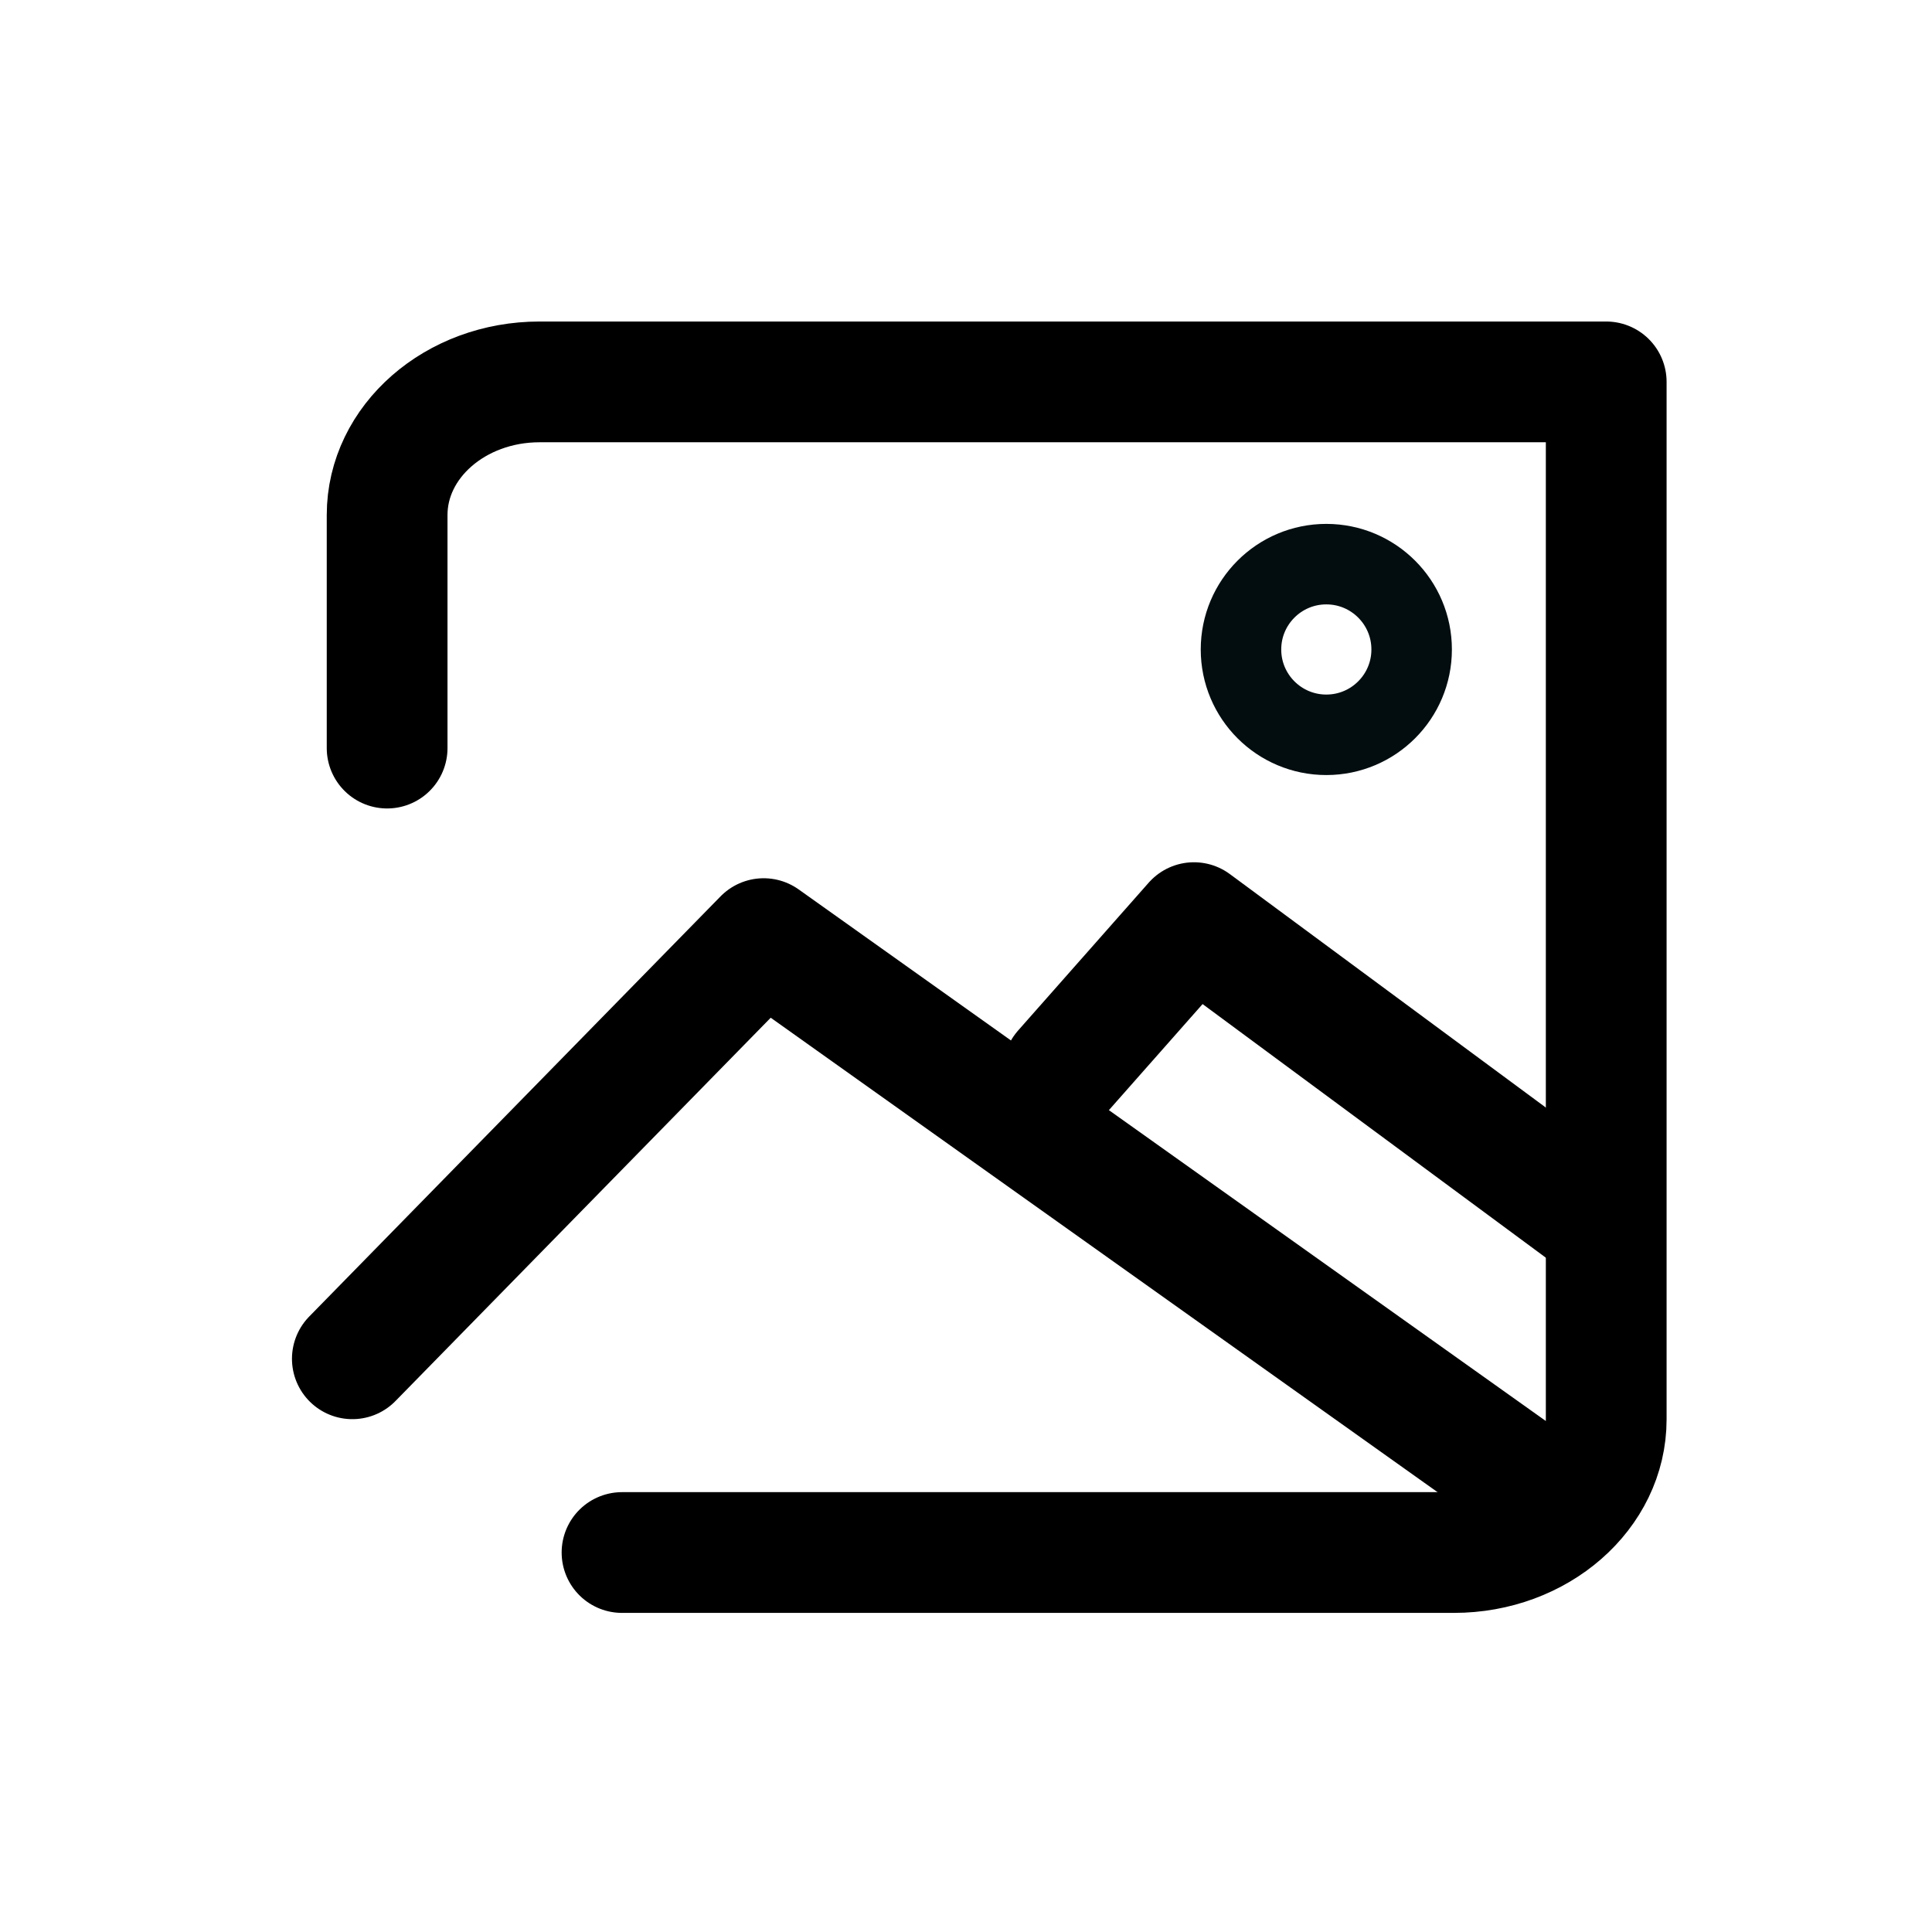 <?xml version="1.0" encoding="UTF-8"?>
<svg width="24px" height="24px" viewBox="0 0 24 24" version="1.1" xmlns="http://www.w3.org/2000/svg">
    <title>ic_filetype_img</title>
    <defs/>
    <g id="ic_filetype_img" stroke="none" stroke-width="1" fill="none" fill-rule="evenodd">
        <g id="Group-2" transform="translate(4.212, 4)">
            <g id="Group" transform="translate(0, 0.249)" stroke="#000000" stroke-linecap="round"
               stroke-linejoin="round" stroke-width="1.5">
                <path
                    d="M0.597,5.044 L0.597,2.149 C0.597,1.236 1.445,0.495 2.49,0.495 L15.741,0.495 L15.741,5.044 L15.741,13.383 C15.741,14.296 14.893,15.037 13.848,15.037 L3.515,15.037"
                    id="Shape"/>
            </g>
            <path d="M3.922,7.223 L11.148,8.289 L11.267,20.253" id="Shape" stroke="#000000"
                  stroke-width="1.5" stroke-linecap="round" stroke-linejoin="round"
                  transform="translate(7.594, 13.738) rotate(-54) translate(-7.594, -13.738) "/>
            <path d="M11.058,7.005 L13.498,7.238 L13.449,13.343" id="Shape-Copy"
                  stroke="#000000" stroke-width="1.5" stroke-linecap="round" stroke-linejoin="round"
                  transform="translate(12.278, 10.174) rotate(-54) translate(-12.278, -10.174) "/>
            <circle id="Oval-2" stroke="#030D10" cx="12.264" cy="4.068" r="1.06"/>
        </g>
    </g>
</svg>
